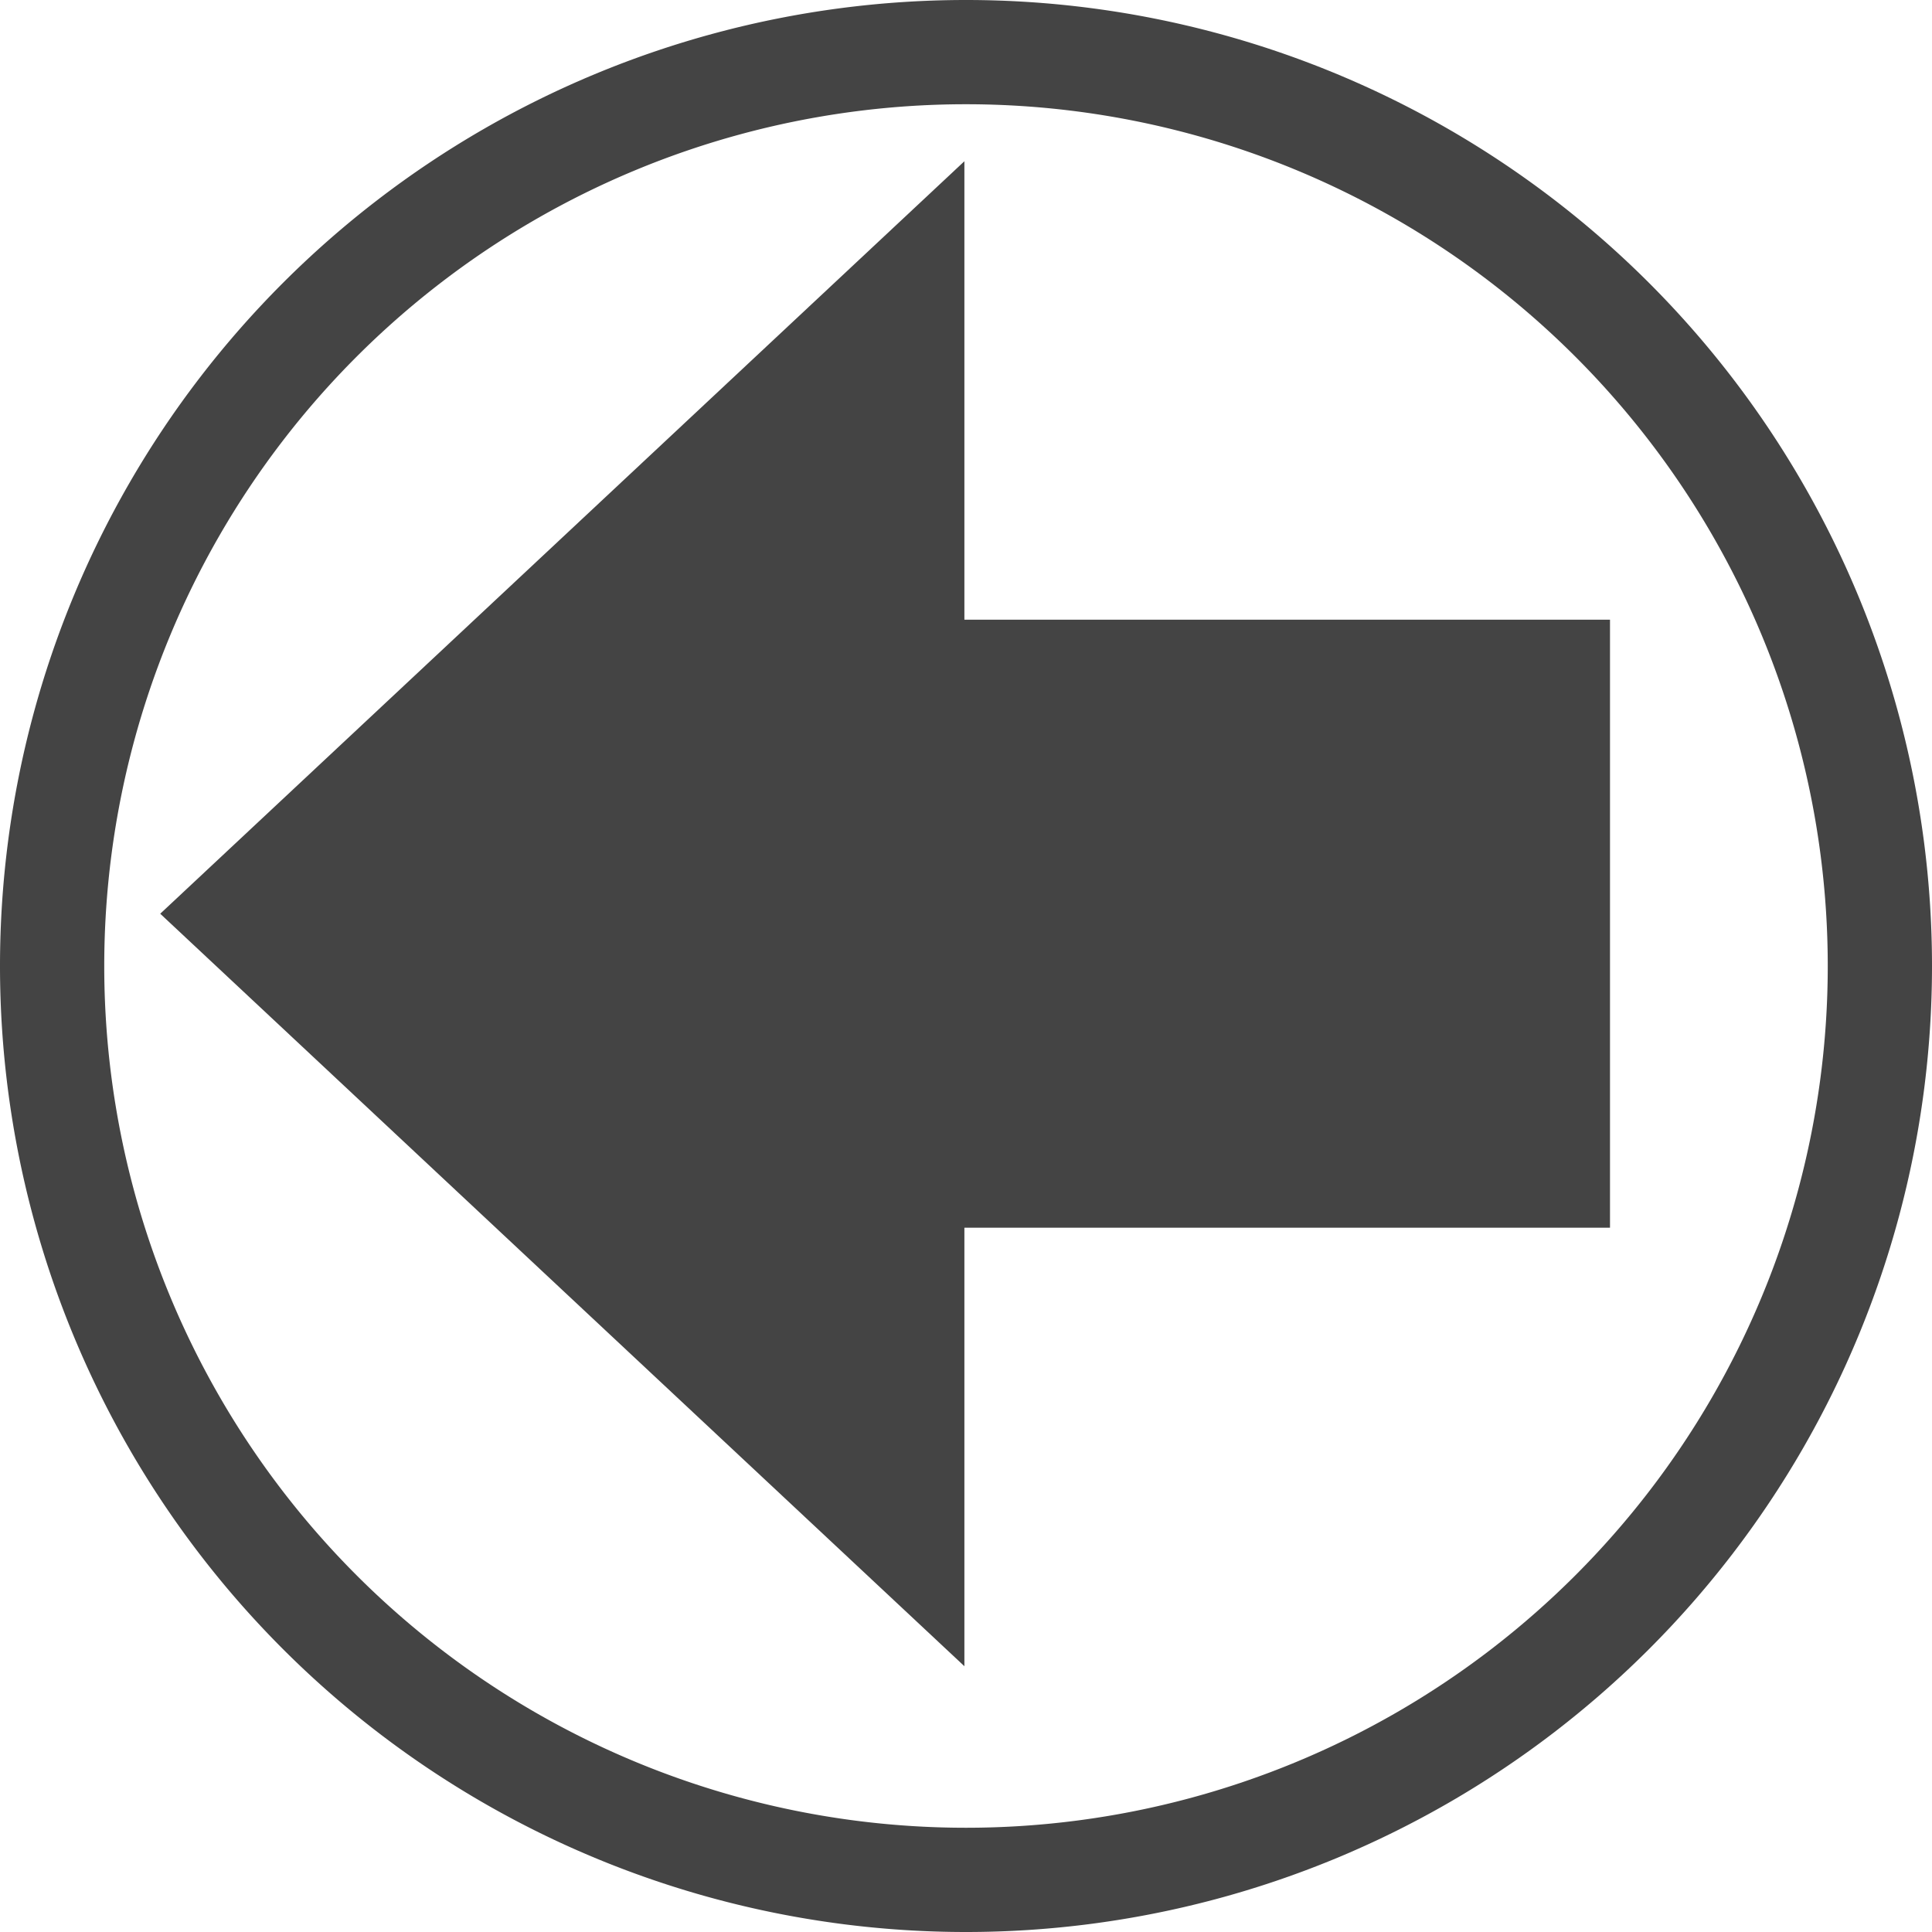 <?xml version="1.0" encoding="UTF-8" standalone="no"?>
<svg
   xmlns:dc="http://purl.org/dc/elements/1.1/"
   xmlns:cc="http://creativecommons.org/ns#"
   xmlns:rdf="http://www.w3.org/1999/02/22-rdf-syntax-ns#"
   xmlns:svg="http://www.w3.org/2000/svg"
   xmlns="http://www.w3.org/2000/svg"
   xmlns:sodipodi="http://sodipodi.sourceforge.net/DTD/sodipodi-0.dtd"
   xmlns:inkscape="http://www.inkscape.org/namespaces/inkscape"
   version="1"
   viewBox="0 0 24 24"
   enable-background="new 0 0 48 48"
   id="svg12"
   sodipodi:docname="go-previous.svg"
   inkscape:version="1.0.2 (e86c870879, 2021-01-15)"
   width="24"
   height="24">
  <defs
     id="defs16">
    <inkscape:path-effect
       effect="bspline"
       id="path-effect4517"
       is_visible="true"
       weight="33.333"
       steps="2"
       helper_size="0"
       apply_no_weight="true"
       apply_with_weight="true"
       only_selected="false" />
    <inkscape:perspective
       sodipodi:type="inkscape:persp3d"
       inkscape:vp_x="2.1085087 : -0.01579032 : 1"
       inkscape:vp_y="-9.1717358 : 40.677048 : 0"
       inkscape:vp_z="2.439686 : 0.66241427 : 1"
       inkscape:persp3d-origin="2.3474712 : -0.0021044275 : 1"
       id="perspective4515" />
  </defs>
  <sodipodi:namedview
     pagecolor="#ffffff"
     bordercolor="#666666"
     borderopacity="1"
     objecttolerance="10"
     gridtolerance="10"
     guidetolerance="10"
     inkscape:pageopacity="0"
     inkscape:pageshadow="2"
     inkscape:window-width="1920"
     inkscape:window-height="1005"
     id="namedview14"
     showgrid="true"
     inkscape:zoom="22.84"
     inkscape:cx="1.5782519"
     inkscape:cy="11.042744"
     inkscape:window-x="0"
     inkscape:window-y="0"
     inkscape:window-maximized="1"
     inkscape:current-layer="svg12"
     inkscape:document-rotation="0">
    <inkscape:grid
       type="xygrid"
       id="grid4510" />
  </sodipodi:namedview>
  <rect
     style="opacity:1;fill:#444444;fill-opacity:1;stroke:none;stroke-width:0.542;stroke-linecap:round;stroke-linejoin:bevel;stroke-miterlimit:4;stroke-dasharray:none;stroke-dashoffset:0;stroke-opacity:1;paint-order:normal"
     id="rect872"
     width="13.009"
     height="7.553"
     x="-20"
     y="7.698"
     rx="0"
     ry="0"
     transform="scale(-1,1)" />
  <path
     sodipodi:type="star"
     style="opacity:1;fill:#444444;fill-opacity:1;stroke:none;stroke-width:1.272;stroke-linecap:round;stroke-linejoin:round;stroke-miterlimit:4;stroke-dasharray:none;stroke-dashoffset:0;stroke-opacity:1;paint-order:normal"
     id="path843"
     sodipodi:sides="3"
     sodipodi:cx="42.516647"
     sodipodi:cy="23.019217"
     sodipodi:r1="15.033296"
     sodipodi:r2="7.5166483"
     sodipodi:arg1="0"
     sodipodi:arg2="1.0471976"
     inkscape:flatsided="false"
     inkscape:rounded="1.04083e-17"
     inkscape:randomized="0"
     d="M 57.55,23.019 46.275,29.529 35,36.038 35,23.019 35,10 46.275,16.51 Z"
     inkscape:transform-center-x="1.6637107"
     transform="matrix(-0.443,0,0,0.718,27.485,-5.177)" />
  <path
     id="path948"
     style="display:inline;fill:#444444;stroke-width:0.26;enable-background:new;fill-opacity:1"
     d="M 12,0 A 12,12 0 0 0 0,12 12,12 0 0 0 12,24 12,12 0 0 0 24,12 12,12 0 0 0 12,0 Z M 11.967,1.295 A 10.705,10.705 0 0 1 12,1.295 10.705,10.705 0 0 1 22.705,12 10.705,10.705 0 0 1 12,22.705 10.705,10.705 0 0 1 1.295,12 10.705,10.705 0 0 1 11.967,1.295 Z" />
</svg>
